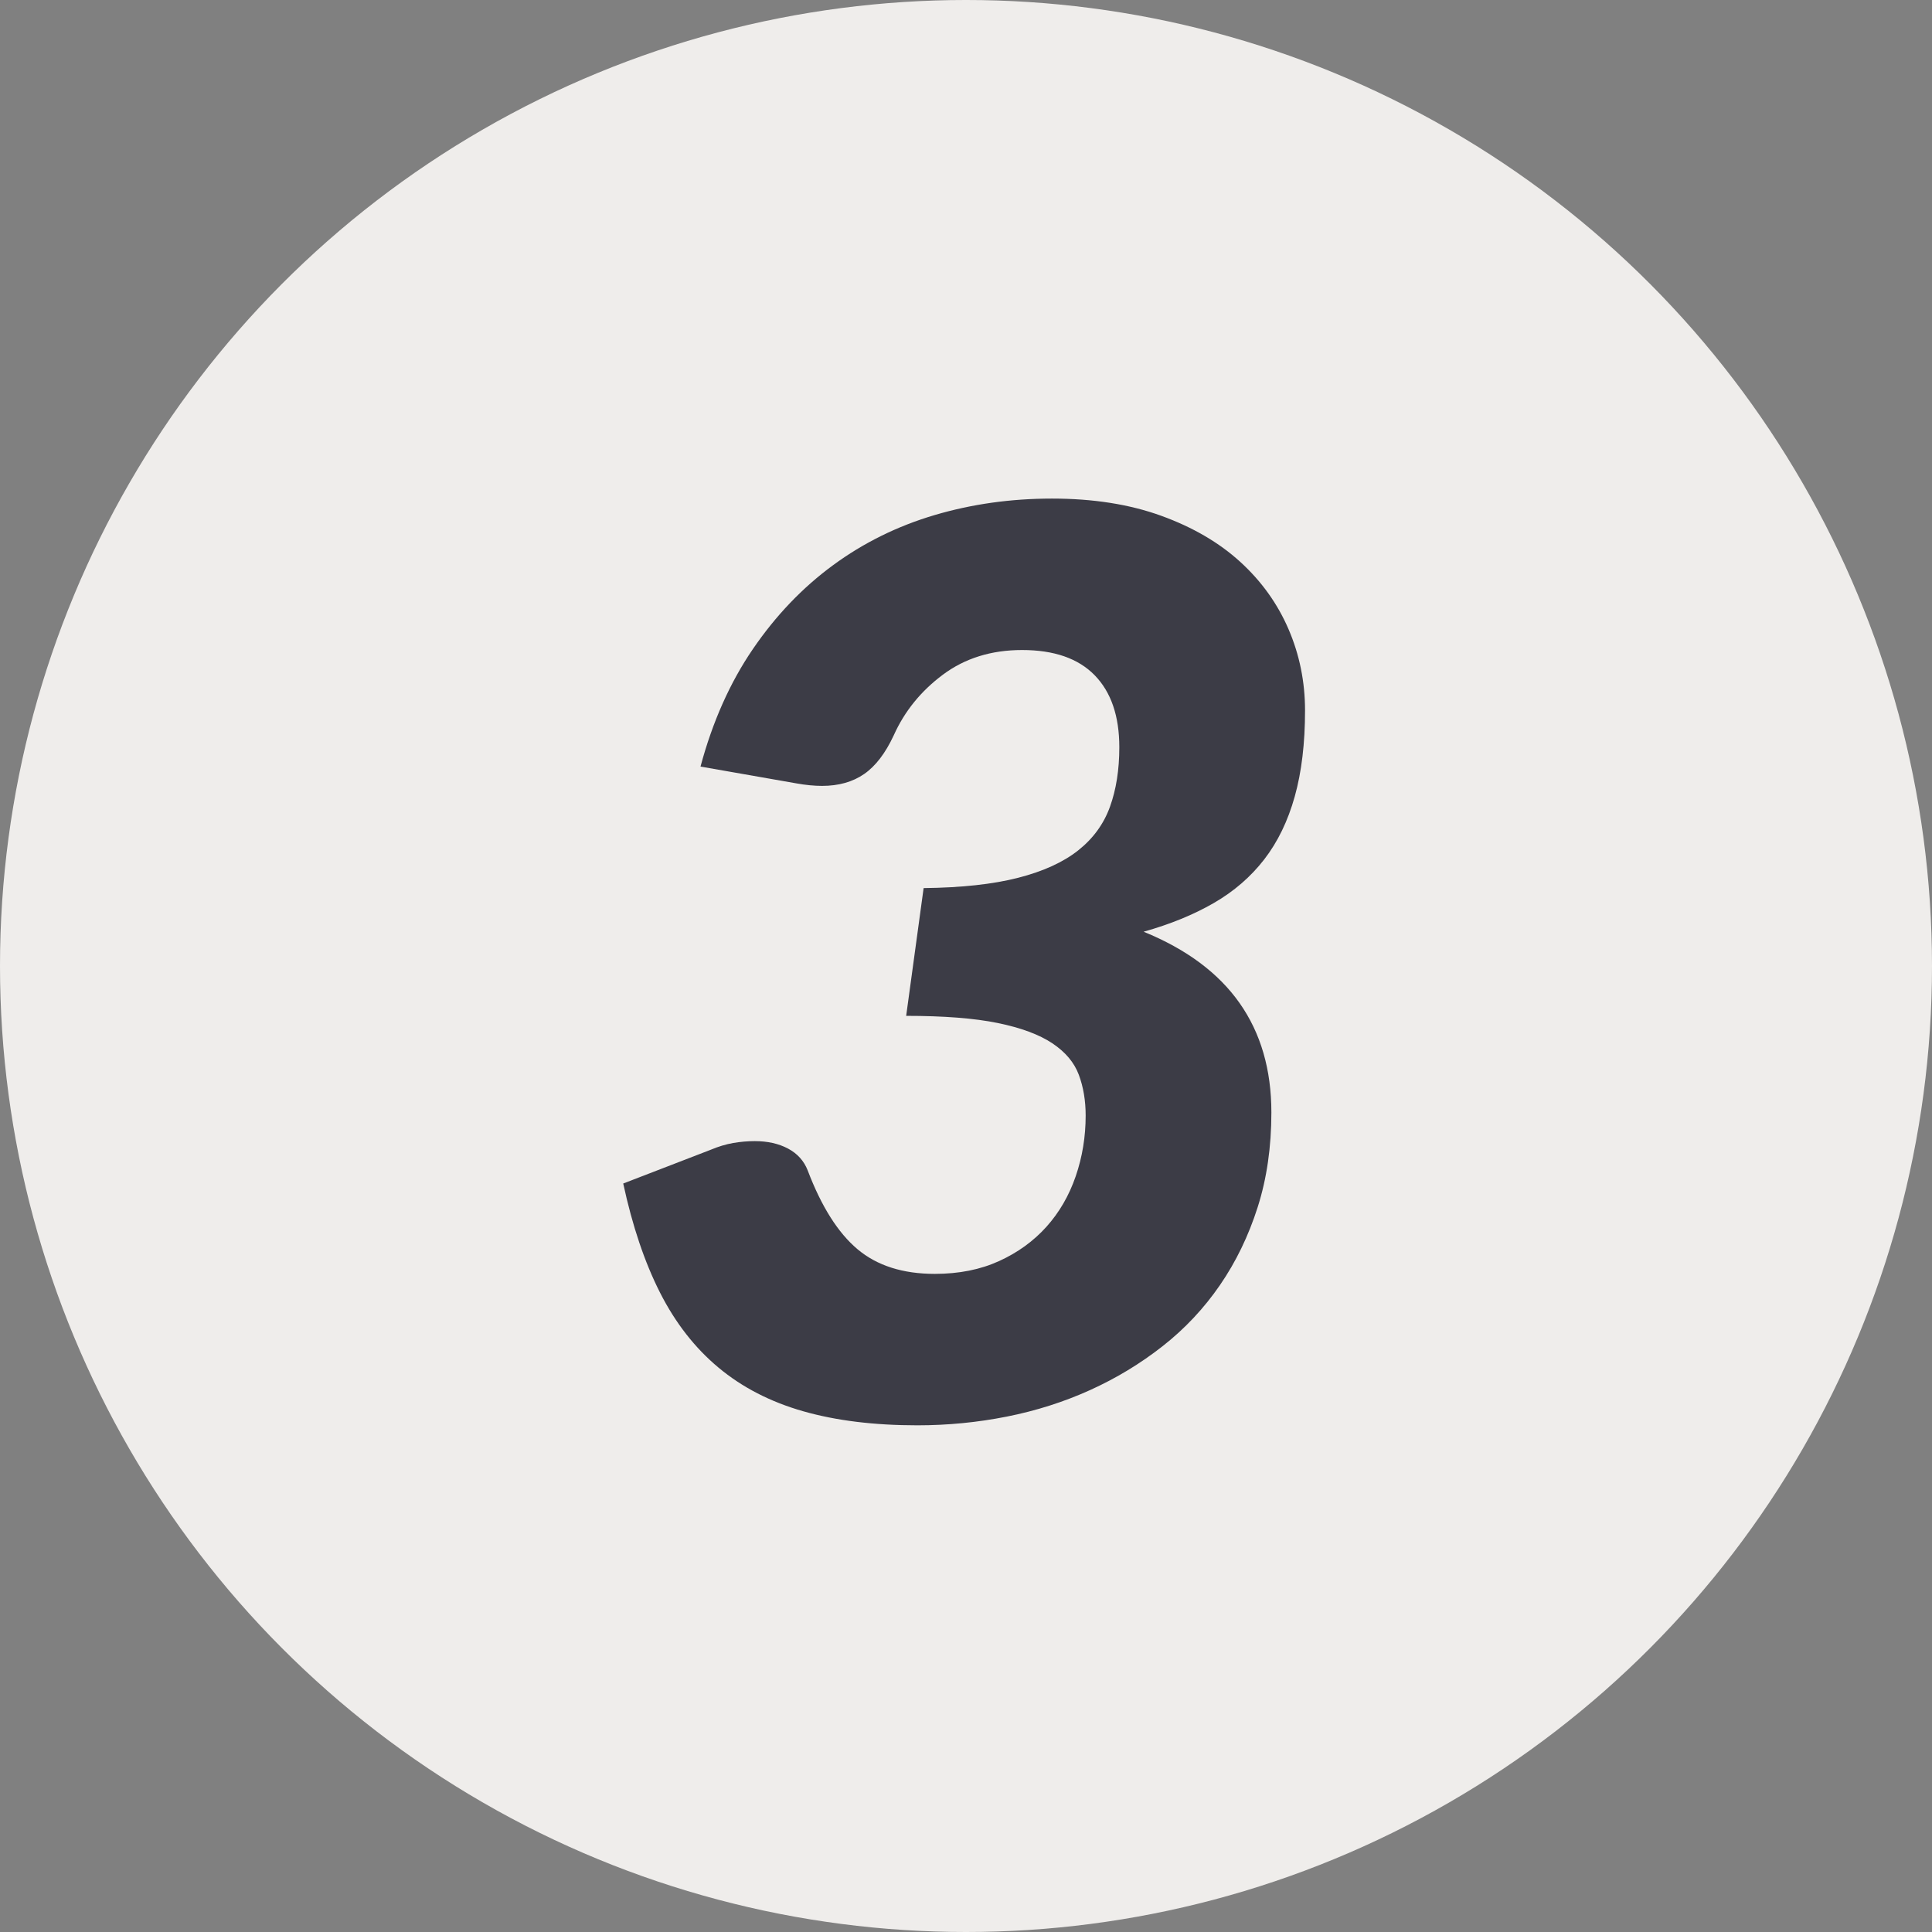<?xml version="1.0" encoding="UTF-8" standalone="no"?>
<svg width="93px" height="93px" viewBox="0 0 93 93" version="1.1" xmlns="http://www.w3.org/2000/svg" xmlns:xlink="http://www.w3.org/1999/xlink" xmlns:sketch="http://www.bohemiancoding.com/sketch/ns">
    <rect x="0" y="0" width="93" height="93" fill="#808080" stroke="none"/>
    <!-- Generator: Sketch 3.0.1 (7597) - http://www.bohemiancoding.com/sketch -->
    <title>Oval 8 + 3</title>
    <description>Created with Sketch.</description>
    <defs></defs>
    <g id="Page-1" stroke="none" stroke-width="1" fill="none" fill-rule="evenodd" sketch:type="MSPage">
        <g id="Oval-8-+-3" sketch:type="MSLayerGroup">
            <circle id="Oval-8" fill="#EFEDEB" sketch:type="MSShapeGroup" cx="46.5" cy="46.5" r="46.5"></circle>
            <path d="M50.64,24 C52.62,24 54.37,24.275 55.89,24.825 C57.41,25.375 58.68,26.115 59.7,27.045 C60.72,27.975 61.495,29.055 62.025,30.285 C62.555,31.515 62.82,32.82 62.82,34.2 C62.82,35.78 62.655,37.16 62.325,38.34 C61.995,39.52 61.505,40.53 60.855,41.37 C60.205,42.21 59.395,42.91 58.425,43.47 C57.455,44.03 56.33,44.49 55.05,44.85 C57.11,45.69 58.65,46.835 59.67,48.285 C60.69,49.735 61.2,51.49 61.2,53.55 C61.2,55.21 60.98,56.73 60.54,58.11 C60.1,59.49 59.495,60.74 58.725,61.86 C57.955,62.98 57.035,63.96 55.965,64.8 C54.895,65.64 53.73,66.345 52.47,66.915 C51.21,67.485 49.875,67.91 48.465,68.19 C47.055,68.47 45.62,68.61 44.16,68.61 C42.08,68.61 40.25,68.385 38.67,67.935 C37.09,67.485 35.73,66.785 34.59,65.835 C33.45,64.885 32.51,63.68 31.77,62.22 C31.03,60.76 30.44,59.01 30,56.97 L34.2,55.35 C34.58,55.19 34.945,55.08 35.295,55.02 C35.645,54.96 35.99,54.93 36.33,54.93 C36.95,54.93 37.485,55.05 37.935,55.29 C38.385,55.53 38.7,55.88 38.88,56.34 C39.54,58.08 40.34,59.345 41.28,60.135 C42.22,60.925 43.46,61.32 45,61.32 C46.16,61.32 47.19,61.115 48.09,60.705 C48.99,60.295 49.75,59.745 50.37,59.055 C50.99,58.365 51.46,57.555 51.78,56.625 C52.1,55.695 52.26,54.72 52.26,53.7 C52.26,52.98 52.15,52.325 51.93,51.735 C51.71,51.145 51.285,50.64 50.655,50.22 C50.025,49.8 49.15,49.475 48.03,49.245 C46.91,49.015 45.44,48.9 43.62,48.9 L44.46,42.75 C46.28,42.73 47.795,42.565 49.005,42.255 C50.215,41.945 51.18,41.505 51.9,40.935 C52.62,40.365 53.13,39.665 53.43,38.835 C53.73,38.005 53.88,37.05 53.88,35.97 C53.88,34.47 53.485,33.315 52.695,32.505 C51.905,31.695 50.74,31.29 49.2,31.29 C47.72,31.29 46.45,31.685 45.39,32.475 C44.33,33.265 43.54,34.24 43.02,35.4 C42.62,36.26 42.145,36.88 41.595,37.26 C41.045,37.64 40.37,37.83 39.57,37.83 C39.39,37.83 39.195,37.82 38.985,37.8 C38.775,37.78 38.56,37.75 38.34,37.71 L33.72,36.9 C34.3,34.74 35.14,32.855 36.24,31.245 C37.34,29.635 38.625,28.29 40.095,27.21 C41.565,26.13 43.195,25.325 44.985,24.795 C46.775,24.265 48.66,24 50.64,24 L50.64,24 Z" id="3" fill="#3C3C46" sketch:type="MSShapeGroup"></path>
        </g>
    </g>
</svg>